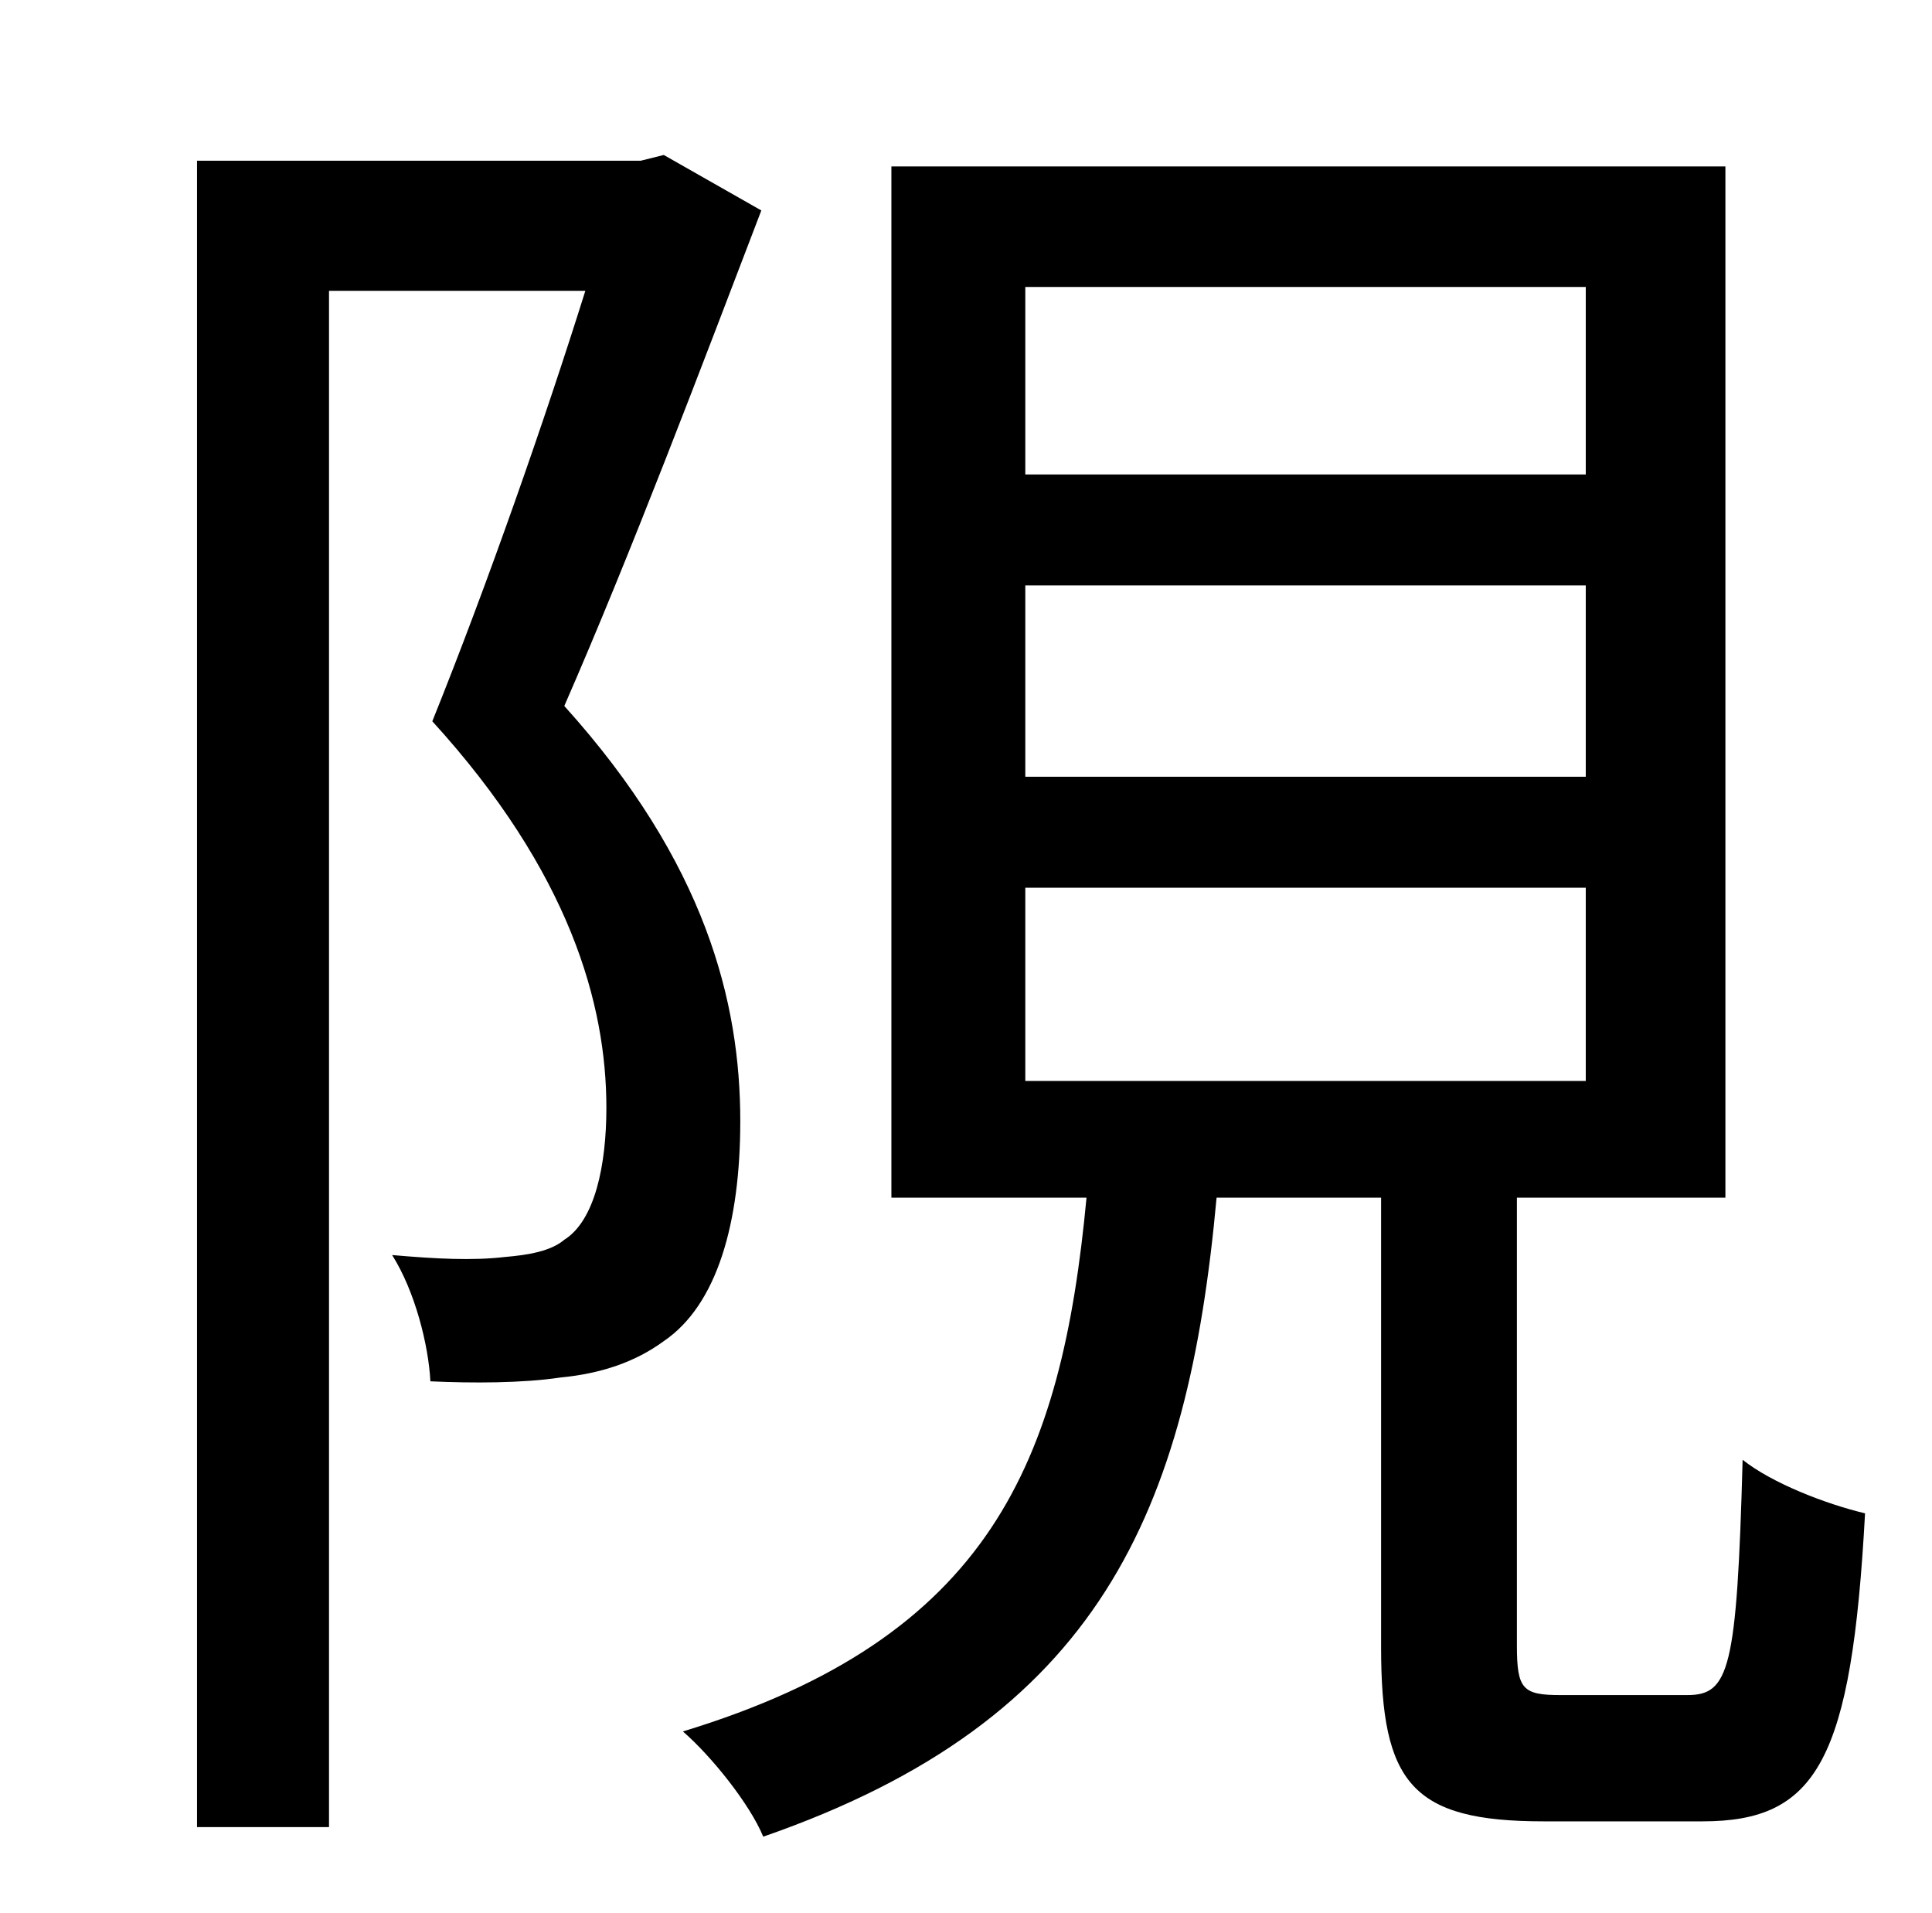 <?xml version="1.0" standalone="no"?>
<!DOCTYPE svg PUBLIC "-//W3C//DTD SVG 1.1//EN" "http://www.w3.org/Graphics/SVG/1.1/DTD/svg11.dtd" >
<svg xmlns="http://www.w3.org/2000/svg" xmlns:xlink="http://www.w3.org/1999/xlink" version="1.1" viewBox="-10 0 1010 1000">
   <path fill="currentColor"
d="M337 81l51 29c-31 81 -68 179 -103 259c74 82 92 155 92 217c0 53 -12 96 -40 115c-15 11 -33 17 -54 19c-20 3 -46 3 -68 2c-1 -19 -8 -47 -20 -66c23 2 42 3 59 1c12 -1 24 -3 31 -9c16 -10 22 -39 22 -69c0 -54 -19 -123 -91 -202c29 -72 59 -158 80 -225h-134v803
h-69v-871h232zM526 464v101h293v-101h-293zM526 306v100h293v-100h-293zM526 150v98h293v-98h-293zM806 886h66c22 0 26 -13 29 -123c15 12 43 23 64 28c-7 129 -25 161 -85 161h-83c-69 0 -85 -20 -85 -91v-235h-86c-15 164 -61 273 -237 334c-7 -17 -27 -42 -42 -55
c161 -49 198 -141 211 -279h-102v-539h436v539h-109v234c0 23 3 26 23 26z" />
</svg>
